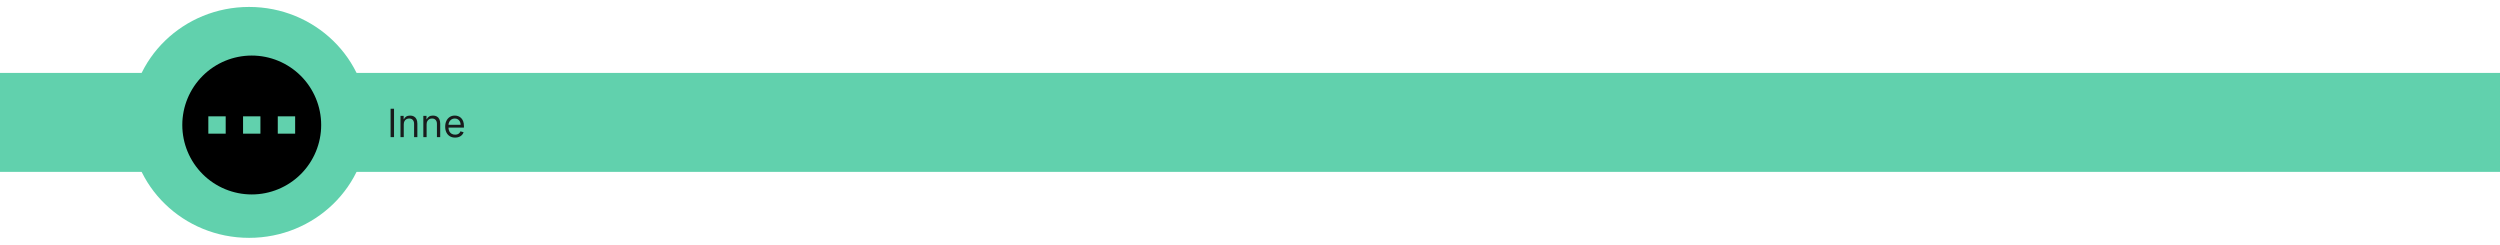 <svg width="1440" height="141" viewBox="0 0 1440 141" fill="none" xmlns="http://www.w3.org/2000/svg">
<g filter="url(#filter0_d_100_205)">
<ellipse cx="143.483" cy="66.5" rx="68.483" ry="66.5" fill="#61D1AD"/>
<rect x="-7" y="38" width="1485" height="57" fill="#61D1AD"/>
<path d="M226.963 58.636V75H224.982V58.636H226.963ZM232.566 67.617V75H230.68V62.727H232.502V64.645H232.662C232.95 64.022 233.386 63.521 233.972 63.143C234.558 62.759 235.315 62.568 236.242 62.568C237.072 62.568 237.8 62.738 238.423 63.079C239.046 63.414 239.531 63.926 239.877 64.613C240.223 65.295 240.396 66.158 240.396 67.202V75H238.511V67.329C238.511 66.365 238.26 65.614 237.76 65.076C237.259 64.533 236.572 64.261 235.698 64.261C235.096 64.261 234.558 64.392 234.084 64.653C233.615 64.914 233.245 65.295 232.974 65.796C232.702 66.296 232.566 66.903 232.566 67.617ZM245.728 67.617V75H243.842V62.727H245.664V64.645H245.824C246.111 64.022 246.548 63.521 247.134 63.143C247.72 62.759 248.476 62.568 249.403 62.568C250.234 62.568 250.961 62.738 251.584 63.079C252.208 63.414 252.692 63.926 253.039 64.613C253.385 65.295 253.558 66.158 253.558 67.202V75H251.672V67.329C251.672 66.365 251.422 65.614 250.921 65.076C250.421 64.533 249.733 64.261 248.86 64.261C248.258 64.261 247.72 64.392 247.246 64.653C246.777 64.914 246.407 65.295 246.135 65.796C245.864 66.296 245.728 66.903 245.728 67.617ZM262.149 75.256C260.967 75.256 259.947 74.995 259.089 74.473C258.237 73.945 257.579 73.21 257.116 72.267C256.657 71.319 256.428 70.217 256.428 68.96C256.428 67.702 256.657 66.594 257.116 65.636C257.579 64.671 258.223 63.92 259.049 63.383C259.88 62.839 260.85 62.568 261.958 62.568C262.597 62.568 263.228 62.674 263.851 62.887C264.474 63.1 265.042 63.446 265.553 63.926C266.064 64.4 266.472 65.028 266.776 65.811C267.079 66.594 267.231 67.559 267.231 68.704V69.503H257.771V67.873H265.313C265.313 67.18 265.175 66.562 264.898 66.019C264.626 65.476 264.237 65.047 263.731 64.733C263.231 64.418 262.639 64.261 261.958 64.261C261.206 64.261 260.557 64.448 260.008 64.821C259.465 65.188 259.046 65.668 258.754 66.259C258.461 66.85 258.314 67.484 258.314 68.16V69.247C258.314 70.174 258.474 70.96 258.793 71.604C259.118 72.243 259.568 72.731 260.144 73.066C260.719 73.397 261.388 73.562 262.149 73.562C262.645 73.562 263.092 73.493 263.492 73.354C263.896 73.21 264.245 72.997 264.538 72.715C264.831 72.427 265.058 72.07 265.217 71.644L267.039 72.156C266.847 72.773 266.525 73.317 266.072 73.785C265.62 74.249 265.06 74.611 264.394 74.872C263.729 75.128 262.98 75.256 262.149 75.256Z" fill="#191B1C"/>
<path fill-rule="evenodd" clip-rule="evenodd" d="M145 108C155.609 108 165.783 103.786 173.284 96.284C180.786 88.783 185 78.609 185 68C185 57.391 180.786 47.217 173.284 39.716C165.783 32.214 155.609 28 145 28C134.391 28 124.217 32.214 116.716 39.716C109.214 47.217 105 57.391 105 68C105 78.609 109.214 88.783 116.716 96.284C124.217 103.786 134.391 108 145 108V108ZM130 63H120V73H130V63ZM170 63H160V73H170V63ZM140 63H150V73H140V63Z" fill="black"/>
</g>
<defs>
<filter id="filter0_d_100_205" x="-11" y="0" width="1493" height="141" filterUnits="userSpaceOnUse" color-interpolation-filters="sRGB">
<feFlood flood-opacity="0" result="BackgroundImageFix"/>
<feColorMatrix in="SourceAlpha" type="matrix" values="0 0 0 0 0 0 0 0 0 0 0 0 0 0 0 0 0 0 127 0" result="hardAlpha"/>
<feOffset dy="4"/>
<feGaussianBlur stdDeviation="2"/>
<feComposite in2="hardAlpha" operator="out"/>
<feColorMatrix type="matrix" values="0 0 0 0 0 0 0 0 0 0 0 0 0 0 0 0 0 0 0.25 0"/>
<feBlend mode="normal" in2="BackgroundImageFix" result="effect1_dropShadow_100_205"/>
<feBlend mode="normal" in="SourceGraphic" in2="effect1_dropShadow_100_205" result="shape"/>
</filter>
</defs>
</svg>
